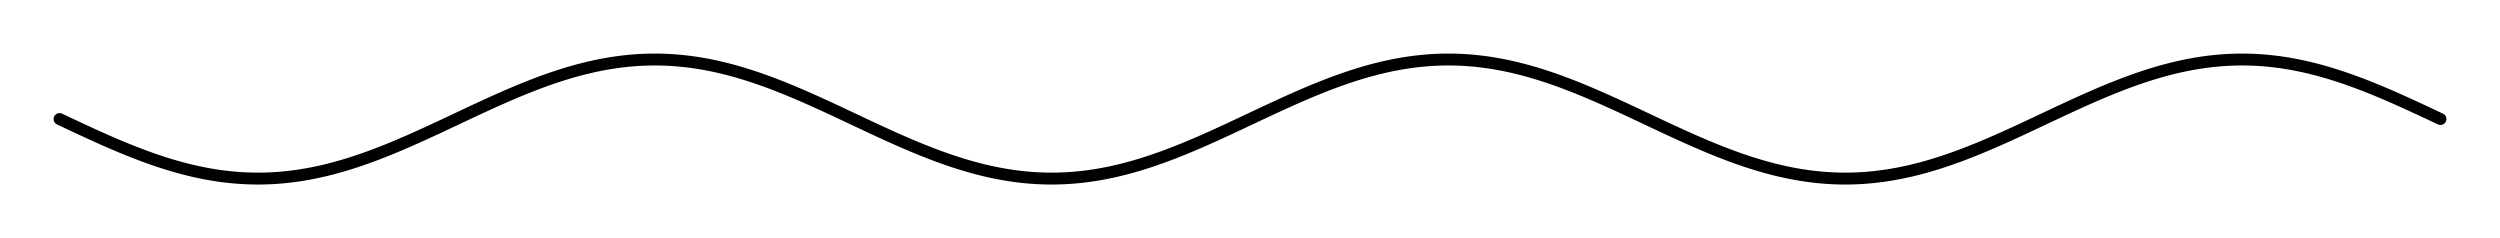 <!-- Header -->
<svg
    version="1.1"
    baseProfile="full"
    xmlns="http://www.w3.org/2000/svg"
    xmlns:xlink="http://www.w3.org/1999/xlink"
    xmlns:ev="http://www.w3.org/2001/xml-events"
    width="210.0"
    height="20.0"
    viewBox="-5.0 -10.0 210.0 20.0"
    preserveAspectRatio="none"
>
<!-- Body -->
<!-- polyline -->
<polyline points="0.0,0.0 0.1,0.047 0.2,0.094 0.3,0.141 0.4,0.188 0.5,0.236 0.6,0.283 0.7,0.33 0.8,0.377 0.9,0.424 1.0,0.471 1.1,0.517 1.2,0.564 1.3,0.611 1.4,0.658 1.5,0.705 1.6,0.751 1.7,0.798 1.8,0.844 1.9,0.891 2.0,0.937 2.1,0.983 2.2,1.029 2.3,1.075 2.4,1.121 2.5,1.167 2.6,1.213 2.7,1.259 2.8,1.304 2.9,1.35 3.0,1.395 3.1,1.44 3.2,1.485 3.3,1.53 3.4,1.575 3.5,1.62 3.6,1.664 3.7,1.708 3.8,1.753 3.9,1.797 4.0,1.841 4.1,1.884 4.2,1.928 4.3,1.971 4.4,2.015 4.5,2.058 4.6,2.1 4.7,2.143 4.8,2.186 4.9,2.228 5.0,2.27 5.1,2.312 5.2,2.354 5.3,2.395 5.4,2.436 5.5,2.477 5.6,2.518 5.7,2.559 5.8,2.599 5.9,2.639 6.0,2.679 6.1,2.719 6.2,2.758 6.3,2.797 6.4,2.836 6.5,2.875 6.6,2.913 6.7,2.952 6.8,2.99 6.9,3.027 7.0,3.065 7.1,3.102 7.2,3.138 7.3,3.175 7.4,3.211 7.5,3.247 7.6,3.283 7.7,3.318 7.8,3.353 7.9,3.388 8.0,3.423 8.1,3.457 8.2,3.491 8.3,3.524 8.4,3.558 8.5,3.591 8.6,3.623 8.7,3.656 8.8,3.688 8.9,3.719 9.0,3.751 9.1,3.782 9.2,3.812 9.3,3.843 9.4,3.873 9.5,3.902 9.6,3.931 9.7,3.96 9.8,3.989 9.9,4.017 10.0,4.045 10.1,4.073 10.2,4.1 10.3,4.127 10.4,4.153 10.5,4.179 10.6,4.205 10.7,4.23 10.8,4.255 10.9,4.28 11.0,4.304 11.1,4.328 11.2,4.351 11.3,4.374 11.4,4.397 11.5,4.419 11.6,4.441 11.7,4.462 11.8,4.483 11.9,4.504 12.0,4.524 12.1,4.544 12.2,4.563 12.3,4.583 12.4,4.601 12.5,4.619 12.6,4.637 12.7,4.655 12.8,4.672 12.9,4.688 13.0,4.704 13.1,4.72 13.2,4.735 13.3,4.75 13.4,4.765 13.5,4.779 13.6,4.793 13.7,4.806 13.8,4.819 13.9,4.831 14.0,4.843 14.1,4.854 14.2,4.865 14.3,4.876 14.4,4.886 14.5,4.896 14.6,4.905 14.7,4.914 14.8,4.923 14.9,4.931 15.0,4.938 15.1,4.946 15.2,4.952 15.3,4.959 15.4,4.964 15.5,4.97 15.6,4.975 15.7,4.979 15.8,4.983 15.9,4.987 16.0,4.99 16.1,4.993 16.2,4.995 16.3,4.997 16.4,4.998 16.5,4.999 16.6,5 16.7,5 16.8,5 16.9,4.999 17.0,4.998 17.1,4.996 17.2,4.994 17.3,4.991 17.4,4.988 17.5,4.985 17.6,4.981 17.7,4.976 17.8,4.972 17.9,4.966 18.0,4.961 18.1,4.954 18.2,4.948 18.3,4.941 18.4,4.933 18.5,4.926 18.6,4.917 18.7,4.908 18.8,4.899 18.9,4.89 19.0,4.88 19.1,4.869 19.2,4.858 19.3,4.847 19.4,4.835 19.5,4.823 19.6,4.81 19.7,4.797 19.8,4.784 19.9,4.77 20.0,4.755 20.1,4.741 20.2,4.725 20.3,4.71 20.4,4.694 20.5,4.677 20.6,4.66 20.7,4.643 20.8,4.625 20.9,4.607 21.0,4.589 21.1,4.57 21.2,4.551 21.3,4.531 21.4,4.511 21.5,4.49 21.6,4.469 21.7,4.448 21.8,4.426 21.9,4.404 22.0,4.382 22.1,4.359 22.2,4.335 22.3,4.312 22.4,4.288 22.5,4.263 22.6,4.238 22.7,4.213 22.8,4.188 22.9,4.162 23.0,4.135 23.1,4.109 23.2,4.082 23.3,4.054 23.4,4.027 23.5,3.998 23.6,3.97 23.7,3.941 23.8,3.912 23.9,3.882 24.0,3.853 24.1,3.822 24.2,3.792 24.3,3.761 24.4,3.73 24.5,3.698 24.6,3.666 24.7,3.634 24.8,3.602 24.9,3.569 25.0,3.536 25.1,3.502 25.2,3.468 25.3,3.434 25.4,3.4 25.5,3.365 25.6,3.33 25.7,3.295 25.8,3.259 25.9,3.223 26.0,3.187 26.1,3.151 26.2,3.114 26.3,3.077 26.4,3.04 26.5,3.002 26.6,2.964 26.7,2.926 26.8,2.888 26.9,2.849 27.0,2.81 27.1,2.771 27.2,2.732 27.3,2.692 27.4,2.653 27.5,2.612 27.6,2.572 27.7,2.532 27.8,2.491 27.9,2.45 28.0,2.409 28.1,2.367 28.2,2.326 28.3,2.284 28.4,2.242 28.5,2.2 28.6,2.157 28.7,2.115 28.8,2.072 28.9,2.029 29.0,1.986 29.1,1.942 29.2,1.899 29.3,1.855 29.4,1.811 29.5,1.767 29.6,1.723 29.7,1.679 29.8,1.634 29.9,1.59 30.0,1.545 30.1,1.5 30.2,1.455 30.3,1.41 30.4,1.365 30.5,1.319 30.6,1.274 30.7,1.228 30.8,1.182 30.9,1.137 31.0,1.091 31.1,1.045 31.2,0.999 31.3,0.952 31.4,0.906 31.5,0.86 31.6,0.813 31.7,0.767 31.8,0.72 31.9,0.673 32.0,0.627 32.1,0.58 32.2,0.533 32.3,0.486 32.4,0.439 32.5,0.392 32.6,0.345 32.7,0.298 32.8,0.251 32.9,0.204 33.0,0.157 33.1,0.11 33.2,0.063 33.3,0.016 33.4,-0.031 33.5,-0.079 33.6,-0.126 33.7,-0.173 33.8,-0.22 33.9,-0.267 34.0,-0.314 34.1,-0.361 34.2,-0.408 34.3,-0.455 34.4,-0.502 34.5,-0.549 34.6,-0.595 34.7,-0.642 34.8,-0.689 34.9,-0.736 35.0,-0.782 35.1,-0.829 35.2,-0.875 35.3,-0.921 35.4,-0.968 35.5,-1.014 35.6,-1.06 35.7,-1.106 35.8,-1.152 35.9,-1.198 36.0,-1.243 36.1,-1.289 36.2,-1.335 36.3,-1.38 36.4,-1.425 36.5,-1.47 36.6,-1.515 36.7,-1.56 36.8,-1.605 36.9,-1.649 37.0,-1.694 37.1,-1.738 37.2,-1.782 37.3,-1.826 37.4,-1.87 37.5,-1.913 37.6,-1.957 37.7,-2 37.8,-2.043 37.9,-2.086 38.0,-2.129 38.1,-2.171 38.2,-2.214 38.3,-2.256 38.4,-2.298 38.5,-2.34 38.6,-2.381 38.7,-2.423 38.8,-2.464 38.9,-2.505 39.0,-2.545 39.1,-2.586 39.2,-2.626 39.3,-2.666 39.4,-2.706 39.5,-2.745 39.6,-2.784 39.7,-2.823 39.8,-2.862 39.9,-2.901 40.0,-2.939 40.1,-2.977 40.2,-3.015 40.3,-3.052 40.4,-3.089 40.5,-3.126 40.6,-3.163 40.7,-3.199 40.8,-3.235 40.9,-3.271 41.0,-3.307 41.1,-3.342 41.2,-3.377 41.3,-3.411 41.4,-3.446 41.5,-3.48 41.6,-3.513 41.7,-3.547 41.8,-3.58 41.9,-3.612 42.0,-3.645 42.1,-3.677 42.2,-3.709 42.3,-3.74 42.4,-3.771 42.5,-3.802 42.6,-3.832 42.7,-3.863 42.8,-3.892 42.9,-3.922 43.0,-3.951 43.1,-3.979 43.2,-4.008 43.3,-4.036 43.4,-4.063 43.5,-4.091 43.6,-4.118 43.7,-4.144 43.8,-4.17 43.9,-4.196 44.0,-4.222 44.1,-4.247 44.2,-4.271 44.3,-4.296 44.4,-4.32 44.5,-4.343 44.6,-4.366 44.7,-4.389 44.8,-4.411 44.9,-4.433 45.0,-4.455 45.1,-4.476 45.2,-4.497 45.3,-4.517 45.4,-4.537 45.5,-4.557 45.6,-4.576 45.7,-4.595 45.8,-4.613 45.9,-4.631 46.0,-4.649 46.1,-4.666 46.2,-4.683 46.3,-4.699 46.4,-4.715 46.5,-4.73 46.6,-4.745 46.7,-4.76 46.8,-4.774 46.9,-4.788 47.0,-4.801 47.1,-4.814 47.2,-4.827 47.3,-4.839 47.4,-4.851 47.5,-4.862 47.6,-4.873 47.7,-4.883 47.8,-4.893 47.9,-4.902 48.0,-4.911 48.1,-4.92 48.2,-4.928 48.3,-4.936 48.4,-4.943 48.5,-4.95 48.6,-4.957 48.7,-4.963 48.8,-4.968 48.9,-4.973 49.0,-4.978 49.1,-4.982 49.2,-4.986 49.3,-4.989 49.4,-4.992 49.5,-4.994 49.6,-4.996 49.7,-4.998 49.8,-4.999 49.9,-5 50.0,-5.0 50.1,-5 50.2,-4.999 50.3,-4.998 50.4,-4.996 50.5,-4.994 50.6,-4.992 50.7,-4.989 50.8,-4.986 50.9,-4.982 51.0,-4.978 51.1,-4.973 51.2,-4.968 51.3,-4.963 51.4,-4.957 51.5,-4.95 51.6,-4.943 51.7,-4.936 51.8,-4.928 51.9,-4.92 52.0,-4.911 52.1,-4.902 52.2,-4.893 52.3,-4.883 52.4,-4.873 52.5,-4.862 52.6,-4.851 52.7,-4.839 52.8,-4.827 52.9,-4.814 53.0,-4.801 53.1,-4.788 53.2,-4.774 53.3,-4.76 53.4,-4.745 53.5,-4.73 53.6,-4.715 53.7,-4.699 53.8,-4.683 53.9,-4.666 54.0,-4.649 54.1,-4.631 54.2,-4.613 54.3,-4.595 54.4,-4.576 54.5,-4.557 54.6,-4.537 54.7,-4.517 54.8,-4.497 54.9,-4.476 55.0,-4.455 55.1,-4.433 55.2,-4.411 55.3,-4.389 55.4,-4.366 55.5,-4.343 55.6,-4.32 55.7,-4.296 55.8,-4.271 55.9,-4.247 56.0,-4.222 56.1,-4.196 56.2,-4.17 56.3,-4.144 56.4,-4.118 56.5,-4.091 56.6,-4.063 56.7,-4.036 56.8,-4.008 56.9,-3.979 57.0,-3.951 57.1,-3.922 57.2,-3.892 57.3,-3.863 57.4,-3.832 57.5,-3.802 57.6,-3.771 57.7,-3.74 57.8,-3.709 57.9,-3.677 58.0,-3.645 58.1,-3.612 58.2,-3.58 58.3,-3.547 58.4,-3.513 58.5,-3.48 58.6,-3.446 58.7,-3.411 58.8,-3.377 58.9,-3.342 59.0,-3.307 59.1,-3.271 59.2,-3.235 59.3,-3.199 59.4,-3.163 59.5,-3.126 59.6,-3.089 59.7,-3.052 59.8,-3.015 59.9,-2.977 60.0,-2.939 60.1,-2.901 60.2,-2.862 60.3,-2.823 60.4,-2.784 60.5,-2.745 60.6,-2.706 60.7,-2.666 60.8,-2.626 60.9,-2.586 61.0,-2.545 61.1,-2.505 61.2,-2.464 61.3,-2.423 61.4,-2.381 61.5,-2.34 61.6,-2.298 61.7,-2.256 61.8,-2.214 61.9,-2.171 62.0,-2.129 62.1,-2.086 62.2,-2.043 62.3,-2 62.4,-1.957 62.5,-1.913 62.6,-1.87 62.7,-1.826 62.8,-1.782 62.9,-1.738 63.0,-1.694 63.1,-1.649 63.2,-1.605 63.3,-1.56 63.4,-1.515 63.5,-1.47 63.6,-1.425 63.7,-1.38 63.8,-1.335 63.9,-1.289 64.0,-1.243 64.1,-1.198 64.2,-1.152 64.3,-1.106 64.4,-1.06 64.5,-1.014 64.6,-0.968 64.7,-0.921 64.8,-0.875 64.9,-0.829 65.0,-0.782 65.1,-0.736 65.2,-0.689 65.3,-0.642 65.4,-0.595 65.5,-0.549 65.6,-0.502 65.7,-0.455 65.8,-0.408 65.9,-0.361 66.0,-0.314 66.1,-0.267 66.2,-0.22 66.3,-0.173 66.4,-0.126 66.5,-0.079 66.6,-0.031 66.7,0.016 66.8,0.063 66.9,0.11 67.0,0.157 67.1,0.204 67.2,0.251 67.3,0.298 67.4,0.345 67.5,0.392 67.6,0.439 67.7,0.486 67.8,0.533 67.9,0.58 68.0,0.627 68.1,0.673 68.2,0.72 68.3,0.767 68.4,0.813 68.5,0.86 68.6,0.906 68.7,0.952 68.8,0.999 68.9,1.045 69.0,1.091 69.1,1.137 69.2,1.182 69.3,1.228 69.4,1.274 69.5,1.319 69.6,1.365 69.7,1.41 69.8,1.455 69.9,1.5 70.0,1.545 70.1,1.59 70.2,1.634 70.3,1.679 70.4,1.723 70.5,1.767 70.6,1.811 70.7,1.855 70.8,1.899 70.9,1.942 71.0,1.986 71.1,2.029 71.2,2.072 71.3,2.115 71.4,2.157 71.5,2.2 71.6,2.242 71.7,2.284 71.8,2.326 71.9,2.367 72.0,2.409 72.1,2.45 72.2,2.491 72.3,2.532 72.4,2.572 72.5,2.612 72.6,2.653 72.7,2.692 72.8,2.732 72.9,2.771 73.0,2.81 73.1,2.849 73.2,2.888 73.3,2.926 73.4,2.964 73.5,3.002 73.6,3.04 73.7,3.077 73.8,3.114 73.9,3.151 74.0,3.187 74.1,3.223 74.2,3.259 74.3,3.295 74.4,3.33 74.5,3.365 74.6,3.4 74.7,3.434 74.8,3.468 74.9,3.502 75.0,3.536 75.1,3.569 75.2,3.602 75.3,3.634 75.4,3.666 75.5,3.698 75.6,3.73 75.7,3.761 75.8,3.792 75.9,3.822 76.0,3.853 76.1,3.882 76.2,3.912 76.3,3.941 76.4,3.97 76.5,3.998 76.6,4.027 76.7,4.054 76.8,4.082 76.9,4.109 77.0,4.135 77.1,4.162 77.2,4.188 77.3,4.213 77.4,4.238 77.5,4.263 77.6,4.288 77.7,4.312 77.8,4.335 77.9,4.359 78.0,4.382 78.1,4.404 78.2,4.426 78.3,4.448 78.4,4.469 78.5,4.49 78.6,4.511 78.7,4.531 78.8,4.551 78.9,4.57 79.0,4.589 79.1,4.607 79.2,4.625 79.3,4.643 79.4,4.66 79.5,4.677 79.6,4.694 79.7,4.71 79.8,4.725 79.9,4.741 80.0,4.755 80.1,4.77 80.2,4.784 80.3,4.797 80.4,4.81 80.5,4.823 80.6,4.835 80.7,4.847 80.8,4.858 80.9,4.869 81.0,4.88 81.1,4.89 81.2,4.899 81.3,4.908 81.4,4.917 81.5,4.926 81.6,4.933 81.7,4.941 81.8,4.948 81.9,4.954 82.0,4.961 82.1,4.966 82.2,4.972 82.3,4.976 82.4,4.981 82.5,4.985 82.6,4.988 82.7,4.991 82.8,4.994 82.9,4.996 83.0,4.998 83.1,4.999 83.2,5 83.3,5 83.4,5 83.5,4.999 83.6,4.998 83.7,4.997 83.8,4.995 83.9,4.993 84.0,4.99 84.1,4.987 84.2,4.983 84.3,4.979 84.4,4.975 84.5,4.97 84.6,4.964 84.7,4.959 84.8,4.952 84.9,4.946 85.0,4.938 85.1,4.931 85.2,4.923 85.3,4.914 85.4,4.905 85.5,4.896 85.6,4.886 85.7,4.876 85.8,4.865 85.9,4.854 86.0,4.843 86.1,4.831 86.2,4.819 86.3,4.806 86.4,4.793 86.5,4.779 86.6,4.765 86.7,4.75 86.8,4.735 86.9,4.72 87.0,4.704 87.1,4.688 87.2,4.672 87.3,4.655 87.4,4.637 87.5,4.619 87.6,4.601 87.7,4.583 87.8,4.563 87.9,4.544 88.0,4.524 88.1,4.504 88.2,4.483 88.3,4.462 88.4,4.441 88.5,4.419 88.6,4.397 88.7,4.374 88.8,4.351 88.9,4.328 89.0,4.304 89.1,4.28 89.2,4.255 89.3,4.23 89.4,4.205 89.5,4.179 89.6,4.153 89.7,4.127 89.8,4.1 89.9,4.073 90.0,4.045 90.1,4.017 90.2,3.989 90.3,3.96 90.4,3.931 90.5,3.902 90.6,3.873 90.7,3.843 90.8,3.812 90.9,3.782 91.0,3.751 91.1,3.719 91.2,3.688 91.3,3.656 91.4,3.623 91.5,3.591 91.6,3.558 91.7,3.524 91.8,3.491 91.9,3.457 92.0,3.423 92.1,3.388 92.2,3.353 92.3,3.318 92.4,3.283 92.5,3.247 92.6,3.211 92.7,3.175 92.8,3.138 92.9,3.102 93.0,3.065 93.1,3.027 93.2,2.99 93.3,2.952 93.4,2.913 93.5,2.875 93.6,2.836 93.7,2.797 93.8,2.758 93.9,2.719 94.0,2.679 94.1,2.639 94.2,2.599 94.3,2.559 94.4,2.518 94.5,2.477 94.6,2.436 94.7,2.395 94.8,2.354 94.9,2.312 95.0,2.27 95.1,2.228 95.2,2.186 95.3,2.143 95.4,2.1 95.5,2.058 95.6,2.015 95.7,1.971 95.8,1.928 95.9,1.884 96.0,1.841 96.1,1.797 96.2,1.753 96.3,1.708 96.4,1.664 96.5,1.62 96.6,1.575 96.7,1.53 96.8,1.485 96.9,1.44 97.0,1.395 97.1,1.35 97.2,1.304 97.3,1.259 97.4,1.213 97.5,1.167 97.6,1.121 97.7,1.075 97.8,1.029 97.9,0.983 98.0,0.937 98.1,0.891 98.2,0.844 98.3,0.798 98.4,0.751 98.5,0.705 98.6,0.658 98.7,0.611 98.8,0.564 98.9,0.517 99.0,0.471 99.1,0.424 99.2,0.377 99.3,0.33 99.4,0.283 99.5,0.236 99.6,0.188 99.7,0.141 99.8,0.094 99.9,0.047 100.0,1.8369701987210296e-15 100.1,-0.047 100.2,-0.094 100.3,-0.141 100.4,-0.188 100.5,-0.236 100.6,-0.283 100.7,-0.33 100.8,-0.377 100.9,-0.424 101.0,-0.471 101.1,-0.517 101.2,-0.564 101.3,-0.611 101.4,-0.658 101.5,-0.705 101.6,-0.751 101.7,-0.798 101.8,-0.844 101.9,-0.891 102.0,-0.937 102.1,-0.983 102.2,-1.029 102.3,-1.075 102.4,-1.121 102.5,-1.167 102.6,-1.213 102.7,-1.259 102.8,-1.304 102.9,-1.35 103.0,-1.395 103.1,-1.44 103.2,-1.485 103.3,-1.53 103.4,-1.575 103.5,-1.62 103.6,-1.664 103.7,-1.708 103.8,-1.753 103.9,-1.797 104.0,-1.841 104.1,-1.884 104.2,-1.928 104.3,-1.971 104.4,-2.015 104.5,-2.058 104.6,-2.1 104.7,-2.143 104.8,-2.186 104.9,-2.228 105.0,-2.27 105.1,-2.312 105.2,-2.354 105.3,-2.395 105.4,-2.436 105.5,-2.477 105.6,-2.518 105.7,-2.559 105.8,-2.599 105.9,-2.639 106.0,-2.679 106.1,-2.719 106.2,-2.758 106.3,-2.797 106.4,-2.836 106.5,-2.875 106.6,-2.913 106.7,-2.952 106.8,-2.99 106.9,-3.027 107.0,-3.065 107.1,-3.102 107.2,-3.138 107.3,-3.175 107.4,-3.211 107.5,-3.247 107.6,-3.283 107.7,-3.318 107.8,-3.353 107.9,-3.388 108.0,-3.423 108.1,-3.457 108.2,-3.491 108.3,-3.524 108.4,-3.558 108.5,-3.591 108.6,-3.623 108.7,-3.656 108.8,-3.688 108.9,-3.719 109.0,-3.751 109.1,-3.782 109.2,-3.812 109.3,-3.843 109.4,-3.873 109.5,-3.902 109.6,-3.931 109.7,-3.96 109.8,-3.989 109.9,-4.017 110.0,-4.045 110.1,-4.073 110.2,-4.1 110.3,-4.127 110.4,-4.153 110.5,-4.179 110.6,-4.205 110.7,-4.23 110.8,-4.255 110.9,-4.28 111.0,-4.304 111.1,-4.328 111.2,-4.351 111.3,-4.374 111.4,-4.397 111.5,-4.419 111.6,-4.441 111.7,-4.462 111.8,-4.483 111.9,-4.504 112.0,-4.524 112.1,-4.544 112.2,-4.563 112.3,-4.583 112.4,-4.601 112.5,-4.619 112.6,-4.637 112.7,-4.655 112.8,-4.672 112.9,-4.688 113.0,-4.704 113.1,-4.72 113.2,-4.735 113.3,-4.75 113.4,-4.765 113.5,-4.779 113.6,-4.793 113.7,-4.806 113.8,-4.819 113.9,-4.831 114.0,-4.843 114.1,-4.854 114.2,-4.865 114.3,-4.876 114.4,-4.886 114.5,-4.896 114.6,-4.905 114.7,-4.914 114.8,-4.923 114.9,-4.931 115.0,-4.938 115.1,-4.946 115.2,-4.952 115.3,-4.959 115.4,-4.964 115.5,-4.97 115.6,-4.975 115.7,-4.979 115.8,-4.983 115.9,-4.987 116.0,-4.99 116.1,-4.993 116.2,-4.995 116.3,-4.997 116.4,-4.998 116.5,-4.999 116.6,-5 116.7,-5 116.8,-5 116.9,-4.999 117.0,-4.998 117.1,-4.996 117.2,-4.994 117.3,-4.991 117.4,-4.988 117.5,-4.985 117.6,-4.981 117.7,-4.976 117.8,-4.972 117.9,-4.966 118.0,-4.961 118.1,-4.954 118.2,-4.948 118.3,-4.941 118.4,-4.933 118.5,-4.926 118.6,-4.917 118.7,-4.908 118.8,-4.899 118.9,-4.89 119.0,-4.88 119.1,-4.869 119.2,-4.858 119.3,-4.847 119.4,-4.835 119.5,-4.823 119.6,-4.81 119.7,-4.797 119.8,-4.784 119.9,-4.77 120.0,-4.755 120.1,-4.741 120.2,-4.725 120.3,-4.71 120.4,-4.694 120.5,-4.677 120.6,-4.66 120.7,-4.643 120.8,-4.625 120.9,-4.607 121.0,-4.589 121.1,-4.57 121.2,-4.551 121.3,-4.531 121.4,-4.511 121.5,-4.49 121.6,-4.469 121.7,-4.448 121.8,-4.426 121.9,-4.404 122.0,-4.382 122.1,-4.359 122.2,-4.335 122.3,-4.312 122.4,-4.288 122.5,-4.263 122.6,-4.238 122.7,-4.213 122.8,-4.188 122.9,-4.162 123.0,-4.135 123.1,-4.109 123.2,-4.082 123.3,-4.054 123.4,-4.027 123.5,-3.998 123.6,-3.97 123.7,-3.941 123.8,-3.912 123.9,-3.882 124.0,-3.853 124.1,-3.822 124.2,-3.792 124.3,-3.761 124.4,-3.73 124.5,-3.698 124.6,-3.666 124.7,-3.634 124.8,-3.602 124.9,-3.569 125.0,-3.536 125.1,-3.502 125.2,-3.468 125.3,-3.434 125.4,-3.4 125.5,-3.365 125.6,-3.33 125.7,-3.295 125.8,-3.259 125.9,-3.223 126.0,-3.187 126.1,-3.151 126.2,-3.114 126.3,-3.077 126.4,-3.04 126.5,-3.002 126.6,-2.964 126.7,-2.926 126.8,-2.888 126.9,-2.849 127.0,-2.81 127.1,-2.771 127.2,-2.732 127.3,-2.692 127.4,-2.653 127.5,-2.612 127.6,-2.572 127.7,-2.532 127.8,-2.491 127.9,-2.45 128.0,-2.409 128.1,-2.367 128.2,-2.326 128.3,-2.284 128.4,-2.242 128.5,-2.2 128.6,-2.157 128.7,-2.115 128.8,-2.072 128.9,-2.029 129.0,-1.986 129.1,-1.942 129.2,-1.899 129.3,-1.855 129.4,-1.811 129.5,-1.767 129.6,-1.723 129.7,-1.679 129.8,-1.634 129.9,-1.59 130.0,-1.545 130.1,-1.5 130.2,-1.455 130.3,-1.41 130.4,-1.365 130.5,-1.319 130.6,-1.274 130.7,-1.228 130.8,-1.182 130.9,-1.137 131.0,-1.091 131.1,-1.045 131.2,-0.999 131.3,-0.952 131.4,-0.906 131.5,-0.86 131.6,-0.813 131.7,-0.767 131.8,-0.72 131.9,-0.673 132.0,-0.627 132.1,-0.58 132.2,-0.533 132.3,-0.486 132.4,-0.439 132.5,-0.392 132.6,-0.345 132.7,-0.298 132.8,-0.251 132.9,-0.204 133.0,-0.157 133.1,-0.11 133.2,-0.063 133.3,-0.016 133.4,0.031 133.5,0.079 133.6,0.126 133.7,0.173 133.8,0.22 133.9,0.267 134.0,0.314 134.1,0.361 134.2,0.408 134.3,0.455 134.4,0.502 134.5,0.549 134.6,0.595 134.7,0.642 134.8,0.689 134.9,0.736 135.0,0.782 135.1,0.829 135.2,0.875 135.3,0.921 135.4,0.968 135.5,1.014 135.6,1.06 135.7,1.106 135.8,1.152 135.9,1.198 136.0,1.243 136.1,1.289 136.2,1.335 136.3,1.38 136.4,1.425 136.5,1.47 136.6,1.515 136.7,1.56 136.8,1.605 136.9,1.649 137.0,1.694 137.1,1.738 137.2,1.782 137.3,1.826 137.4,1.87 137.5,1.913 137.6,1.957 137.7,2 137.8,2.043 137.9,2.086 138.0,2.129 138.1,2.171 138.2,2.214 138.3,2.256 138.4,2.298 138.5,2.34 138.6,2.381 138.7,2.423 138.8,2.464 138.9,2.505 139.0,2.545 139.1,2.586 139.2,2.626 139.3,2.666 139.4,2.706 139.5,2.745 139.6,2.784 139.7,2.823 139.8,2.862 139.9,2.901 140.0,2.939 140.1,2.977 140.2,3.015 140.3,3.052 140.4,3.089 140.5,3.126 140.6,3.163 140.7,3.199 140.8,3.235 140.9,3.271 141.0,3.307 141.1,3.342 141.2,3.377 141.3,3.411 141.4,3.446 141.5,3.48 141.6,3.513 141.7,3.547 141.8,3.58 141.9,3.612 142.0,3.645 142.1,3.677 142.2,3.709 142.3,3.74 142.4,3.771 142.5,3.802 142.6,3.832 142.7,3.863 142.8,3.892 142.9,3.922 143.0,3.951 143.1,3.979 143.2,4.008 143.3,4.036 143.4,4.063 143.5,4.091 143.6,4.118 143.7,4.144 143.8,4.17 143.9,4.196 144.0,4.222 144.1,4.247 144.2,4.271 144.3,4.296 144.4,4.32 144.5,4.343 144.6,4.366 144.7,4.389 144.8,4.411 144.9,4.433 145.0,4.455 145.1,4.476 145.2,4.497 145.3,4.517 145.4,4.537 145.5,4.557 145.6,4.576 145.7,4.595 145.8,4.613 145.9,4.631 146.0,4.649 146.1,4.666 146.2,4.683 146.3,4.699 146.4,4.715 146.5,4.73 146.6,4.745 146.7,4.76 146.8,4.774 146.9,4.788 147.0,4.801 147.1,4.814 147.2,4.827 147.3,4.839 147.4,4.851 147.5,4.862 147.6,4.873 147.7,4.883 147.8,4.893 147.9,4.902 148.0,4.911 148.1,4.92 148.2,4.928 148.3,4.936 148.4,4.943 148.5,4.95 148.6,4.957 148.7,4.963 148.8,4.968 148.9,4.973 149.0,4.978 149.1,4.982 149.2,4.986 149.3,4.989 149.4,4.992 149.5,4.994 149.6,4.996 149.7,4.998 149.8,4.999 149.9,5 150.0,5.0 150.1,5 150.2,4.999 150.3,4.998 150.4,4.996 150.5,4.994 150.6,4.992 150.7,4.989 150.8,4.986 150.9,4.982 151.0,4.978 151.1,4.973 151.2,4.968 151.3,4.963 151.4,4.957 151.5,4.95 151.6,4.943 151.7,4.936 151.8,4.928 151.9,4.92 152.0,4.911 152.1,4.902 152.2,4.893 152.3,4.883 152.4,4.873 152.5,4.862 152.6,4.851 152.7,4.839 152.8,4.827 152.9,4.814 153.0,4.801 153.1,4.788 153.2,4.774 153.3,4.76 153.4,4.745 153.5,4.73 153.6,4.715 153.7,4.699 153.8,4.683 153.9,4.666 154.0,4.649 154.1,4.631 154.2,4.613 154.3,4.595 154.4,4.576 154.5,4.557 154.6,4.537 154.7,4.517 154.8,4.497 154.9,4.476 155.0,4.455 155.1,4.433 155.2,4.411 155.3,4.389 155.4,4.366 155.5,4.343 155.6,4.32 155.7,4.296 155.8,4.271 155.9,4.247 156.0,4.222 156.1,4.196 156.2,4.17 156.3,4.144 156.4,4.118 156.5,4.091 156.6,4.063 156.7,4.036 156.8,4.008 156.9,3.979 157.0,3.951 157.1,3.922 157.2,3.892 157.3,3.863 157.4,3.832 157.5,3.802 157.6,3.771 157.7,3.74 157.8,3.709 157.9,3.677 158.0,3.645 158.1,3.612 158.2,3.58 158.3,3.547 158.4,3.513 158.5,3.48 158.6,3.446 158.7,3.411 158.8,3.377 158.9,3.342 159.0,3.307 159.1,3.271 159.2,3.235 159.3,3.199 159.4,3.163 159.5,3.126 159.6,3.089 159.7,3.052 159.8,3.015 159.9,2.977 160.0,2.939 160.1,2.901 160.2,2.862 160.3,2.823 160.4,2.784 160.5,2.745 160.6,2.706 160.7,2.666 160.8,2.626 160.9,2.586 161.0,2.545 161.1,2.505 161.2,2.464 161.3,2.423 161.4,2.381 161.5,2.34 161.6,2.298 161.7,2.256 161.8,2.214 161.9,2.171 162.0,2.129 162.1,2.086 162.2,2.043 162.3,2 162.4,1.957 162.5,1.913 162.6,1.87 162.7,1.826 162.8,1.782 162.9,1.738 163.0,1.694 163.1,1.649 163.2,1.605 163.3,1.56 163.4,1.515 163.5,1.47 163.6,1.425 163.7,1.38 163.8,1.335 163.9,1.289 164.0,1.243 164.1,1.198 164.2,1.152 164.3,1.106 164.4,1.06 164.5,1.014 164.6,0.968 164.7,0.921 164.8,0.875 164.9,0.829 165.0,0.782 165.1,0.736 165.2,0.689 165.3,0.642 165.4,0.595 165.5,0.549 165.6,0.502 165.7,0.455 165.8,0.408 165.9,0.361 166.0,0.314 166.1,0.267 166.2,0.22 166.3,0.173 166.4,0.126 166.5,0.079 166.6,0.031 166.7,-0.016 166.8,-0.063 166.9,-0.11 167.0,-0.157 167.1,-0.204 167.2,-0.251 167.3,-0.298 167.4,-0.345 167.5,-0.392 167.6,-0.439 167.7,-0.486 167.8,-0.533 167.9,-0.58 168.0,-0.627 168.1,-0.673 168.2,-0.72 168.3,-0.767 168.4,-0.813 168.5,-0.86 168.6,-0.906 168.7,-0.952 168.8,-0.999 168.9,-1.045 169.0,-1.091 169.1,-1.137 169.2,-1.182 169.3,-1.228 169.4,-1.274 169.5,-1.319 169.6,-1.365 169.7,-1.41 169.8,-1.455 169.9,-1.5 170.0,-1.545 170.1,-1.59 170.2,-1.634 170.3,-1.679 170.4,-1.723 170.5,-1.767 170.6,-1.811 170.7,-1.855 170.8,-1.899 170.9,-1.942 171.0,-1.986 171.1,-2.029 171.2,-2.072 171.3,-2.115 171.4,-2.157 171.5,-2.2 171.6,-2.242 171.7,-2.284 171.8,-2.326 171.9,-2.367 172.0,-2.409 172.1,-2.45 172.2,-2.491 172.3,-2.532 172.4,-2.572 172.5,-2.612 172.6,-2.653 172.7,-2.692 172.8,-2.732 172.9,-2.771 173.0,-2.81 173.1,-2.849 173.2,-2.888 173.3,-2.926 173.4,-2.964 173.5,-3.002 173.6,-3.04 173.7,-3.077 173.8,-3.114 173.9,-3.151 174.0,-3.187 174.1,-3.223 174.2,-3.259 174.3,-3.295 174.4,-3.33 174.5,-3.365 174.6,-3.4 174.7,-3.434 174.8,-3.468 174.9,-3.502 175.0,-3.536 175.1,-3.569 175.2,-3.602 175.3,-3.634 175.4,-3.666 175.5,-3.698 175.6,-3.73 175.7,-3.761 175.8,-3.792 175.9,-3.822 176.0,-3.853 176.1,-3.882 176.2,-3.912 176.3,-3.941 176.4,-3.97 176.5,-3.998 176.6,-4.027 176.7,-4.054 176.8,-4.082 176.9,-4.109 177.0,-4.135 177.1,-4.162 177.2,-4.188 177.3,-4.213 177.4,-4.238 177.5,-4.263 177.6,-4.288 177.7,-4.312 177.8,-4.335 177.9,-4.359 178.0,-4.382 178.1,-4.404 178.2,-4.426 178.3,-4.448 178.4,-4.469 178.5,-4.49 178.6,-4.511 178.7,-4.531 178.8,-4.551 178.9,-4.57 179.0,-4.589 179.1,-4.607 179.2,-4.625 179.3,-4.643 179.4,-4.66 179.5,-4.677 179.6,-4.694 179.7,-4.71 179.8,-4.725 179.9,-4.741 180.0,-4.755 180.1,-4.77 180.2,-4.784 180.3,-4.797 180.4,-4.81 180.5,-4.823 180.6,-4.835 180.7,-4.847 180.8,-4.858 180.9,-4.869 181.0,-4.88 181.1,-4.89 181.2,-4.899 181.3,-4.908 181.4,-4.917 181.5,-4.926 181.6,-4.933 181.7,-4.941 181.8,-4.948 181.9,-4.954 182.0,-4.961 182.1,-4.966 182.2,-4.972 182.3,-4.976 182.4,-4.981 182.5,-4.985 182.6,-4.988 182.7,-4.991 182.8,-4.994 182.9,-4.996 183.0,-4.998 183.1,-4.999 183.2,-5 183.3,-5 183.4,-5 183.5,-4.999 183.6,-4.998 183.7,-4.997 183.8,-4.995 183.9,-4.993 184.0,-4.99 184.1,-4.987 184.2,-4.983 184.3,-4.979 184.4,-4.975 184.5,-4.97 184.6,-4.964 184.7,-4.959 184.8,-4.952 184.9,-4.946 185.0,-4.938 185.1,-4.931 185.2,-4.923 185.3,-4.914 185.4,-4.905 185.5,-4.896 185.6,-4.886 185.7,-4.876 185.8,-4.865 185.9,-4.854 186.0,-4.843 186.1,-4.831 186.2,-4.819 186.3,-4.806 186.4,-4.793 186.5,-4.779 186.6,-4.765 186.7,-4.75 186.8,-4.735 186.9,-4.72 187.0,-4.704 187.1,-4.688 187.2,-4.672 187.3,-4.655 187.4,-4.637 187.5,-4.619 187.6,-4.601 187.7,-4.583 187.8,-4.563 187.9,-4.544 188.0,-4.524 188.1,-4.504 188.2,-4.483 188.3,-4.462 188.4,-4.441 188.5,-4.419 188.6,-4.397 188.7,-4.374 188.8,-4.351 188.9,-4.328 189.0,-4.304 189.1,-4.28 189.2,-4.255 189.3,-4.23 189.4,-4.205 189.5,-4.179 189.6,-4.153 189.7,-4.127 189.8,-4.1 189.9,-4.073 190.0,-4.045 190.1,-4.017 190.2,-3.989 190.3,-3.96 190.4,-3.931 190.5,-3.902 190.6,-3.873 190.7,-3.843 190.8,-3.812 190.9,-3.782 191.0,-3.751 191.1,-3.719 191.2,-3.688 191.3,-3.656 191.4,-3.623 191.5,-3.591 191.6,-3.558 191.7,-3.524 191.8,-3.491 191.9,-3.457 192.0,-3.423 192.1,-3.388 192.2,-3.353 192.3,-3.318 192.4,-3.283 192.5,-3.247 192.6,-3.211 192.7,-3.175 192.8,-3.138 192.9,-3.102 193.0,-3.065 193.1,-3.027 193.2,-2.99 193.3,-2.952 193.4,-2.913 193.5,-2.875 193.6,-2.836 193.7,-2.797 193.8,-2.758 193.9,-2.719 194.0,-2.679 194.1,-2.639 194.2,-2.599 194.3,-2.559 194.4,-2.518 194.5,-2.477 194.6,-2.436 194.7,-2.395 194.8,-2.354 194.9,-2.312 195.0,-2.27 195.1,-2.228 195.2,-2.186 195.3,-2.143 195.4,-2.1 195.5,-2.058 195.6,-2.015 195.7,-1.971 195.8,-1.928 195.9,-1.884 196.0,-1.841 196.1,-1.797 196.2,-1.753 196.3,-1.708 196.4,-1.664 196.5,-1.62 196.6,-1.575 196.7,-1.53 196.8,-1.485 196.9,-1.44 197.0,-1.395 197.1,-1.35 197.2,-1.304 197.3,-1.259 197.4,-1.213 197.5,-1.167 197.6,-1.121 197.7,-1.075 197.8,-1.029 197.9,-0.983 198.0,-0.937 198.1,-0.891 198.2,-0.844 198.3,-0.798 198.4,-0.751 198.5,-0.705 198.6,-0.658 198.7,-0.611 198.8,-0.564 198.9,-0.517 199.0,-0.471 199.1,-0.424 199.2,-0.377 199.3,-0.33 199.4,-0.283 199.5,-0.236 199.6,-0.188 199.7,-0.141 199.8,-0.094 199.9,-0.047 200.0,-3.673940397442059e-15" stroke-width="1" stroke-linecap="round" stroke="#000000" fill="none"  />
<!-- Footer -->
</svg>
